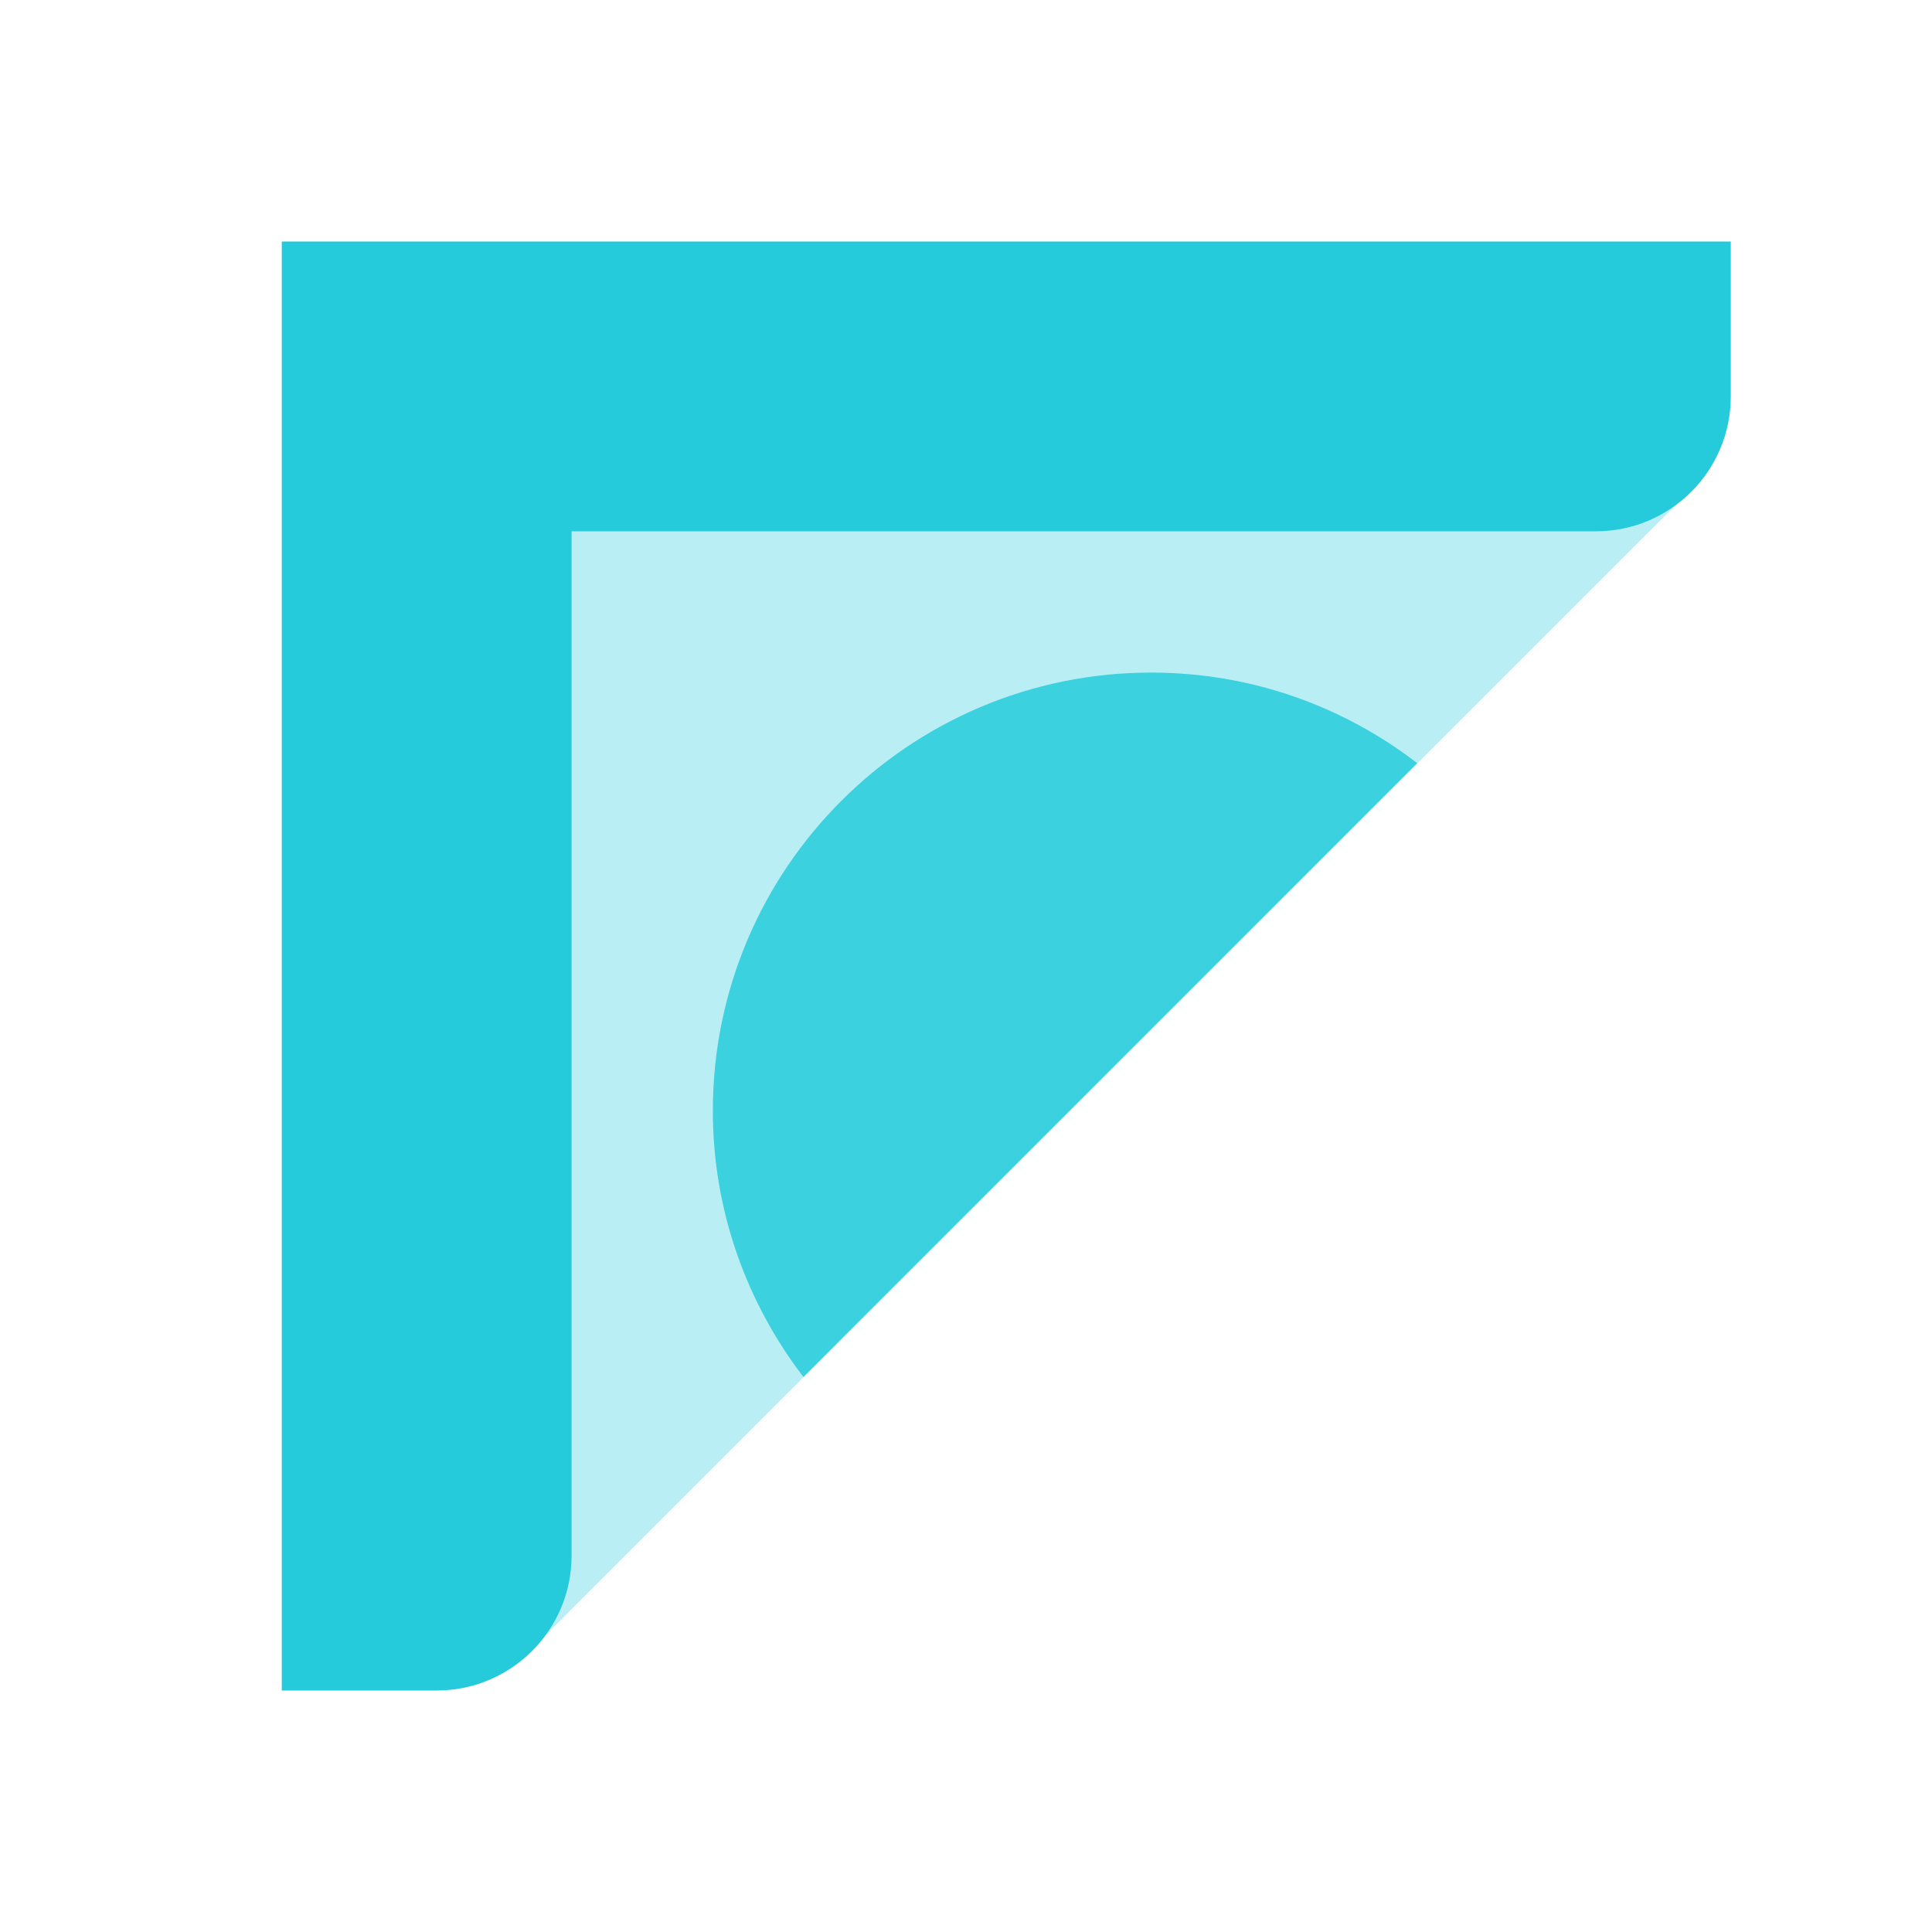<svg width="32" height="32" viewBox="0 0 32 32" fill="none" xmlns="http://www.w3.org/2000/svg">
<path opacity="0.32" d="M9.033 8.367L9.033 27.087L27.753 8.367L9.033 8.367Z" fill="#25CBDB"/>
<path d="M9.467 8.8H26.433C27.667 8.8 28.667 7.8 28.667 6.567V4H4.667V28H7.233C8.467 28 9.467 27 9.467 25.767V8.8Z" fill="#25CBDB"/>
<path opacity="0.85" d="M19.067 11.14C15.06 11.14 11.807 14.387 11.807 18.4C11.807 20.06 12.373 21.587 13.307 22.807L23.473 12.64C22.253 11.7 20.727 11.14 19.067 11.14Z" fill="#25CBDB"/>
</svg>
